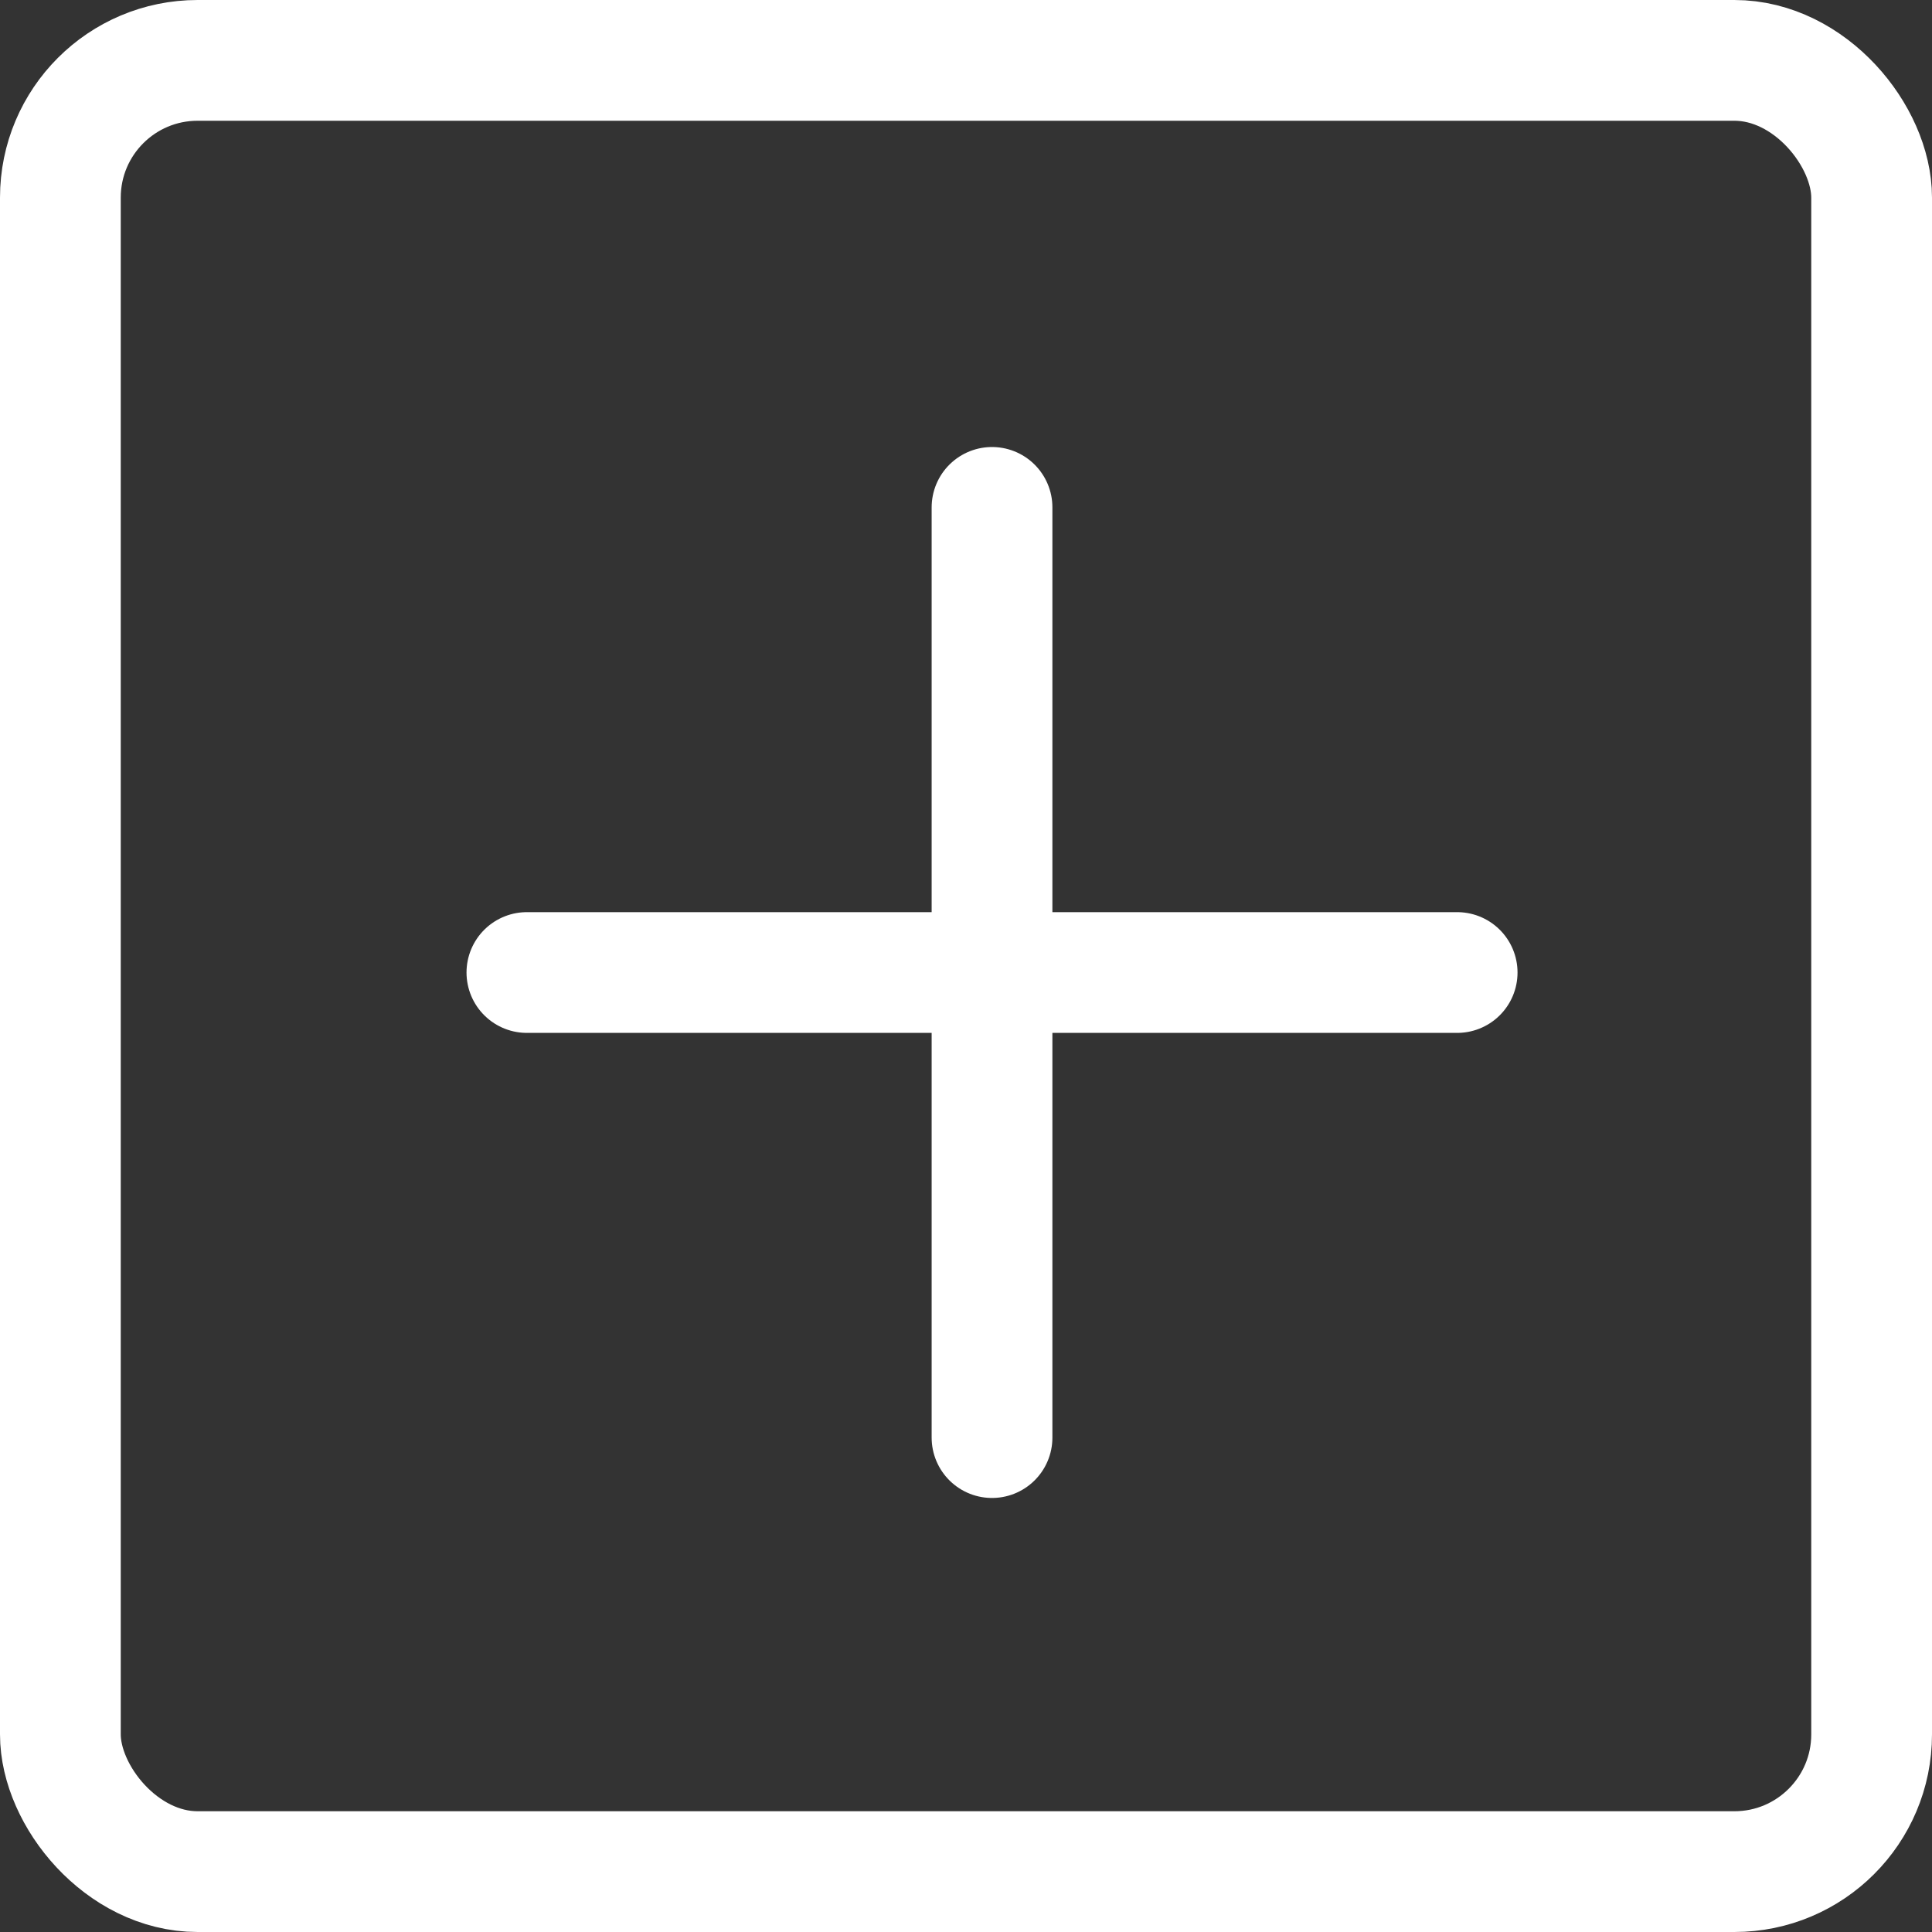 <svg width="32" height="32" viewBox="0 0 32 32" fill="none" xmlns="http://www.w3.org/2000/svg">
<rect x="0" y="0" width="32" height="32" fill="#333333" stroke="none"/>
<g id="icon/open">
<rect id="Rectangle" x="1" y="1" width="30" height="30" rx="2.273" stroke="white" stroke-width="2"/>
<path id="Line 5" d="M8.727 16.108H24.135" stroke="white" stroke-width="2" stroke-linecap="round"/>
<path id="Line 5_2" d="M16.431 8.404V23.811" stroke="white" stroke-width="2" stroke-linecap="round"/>
</g>
</svg>
